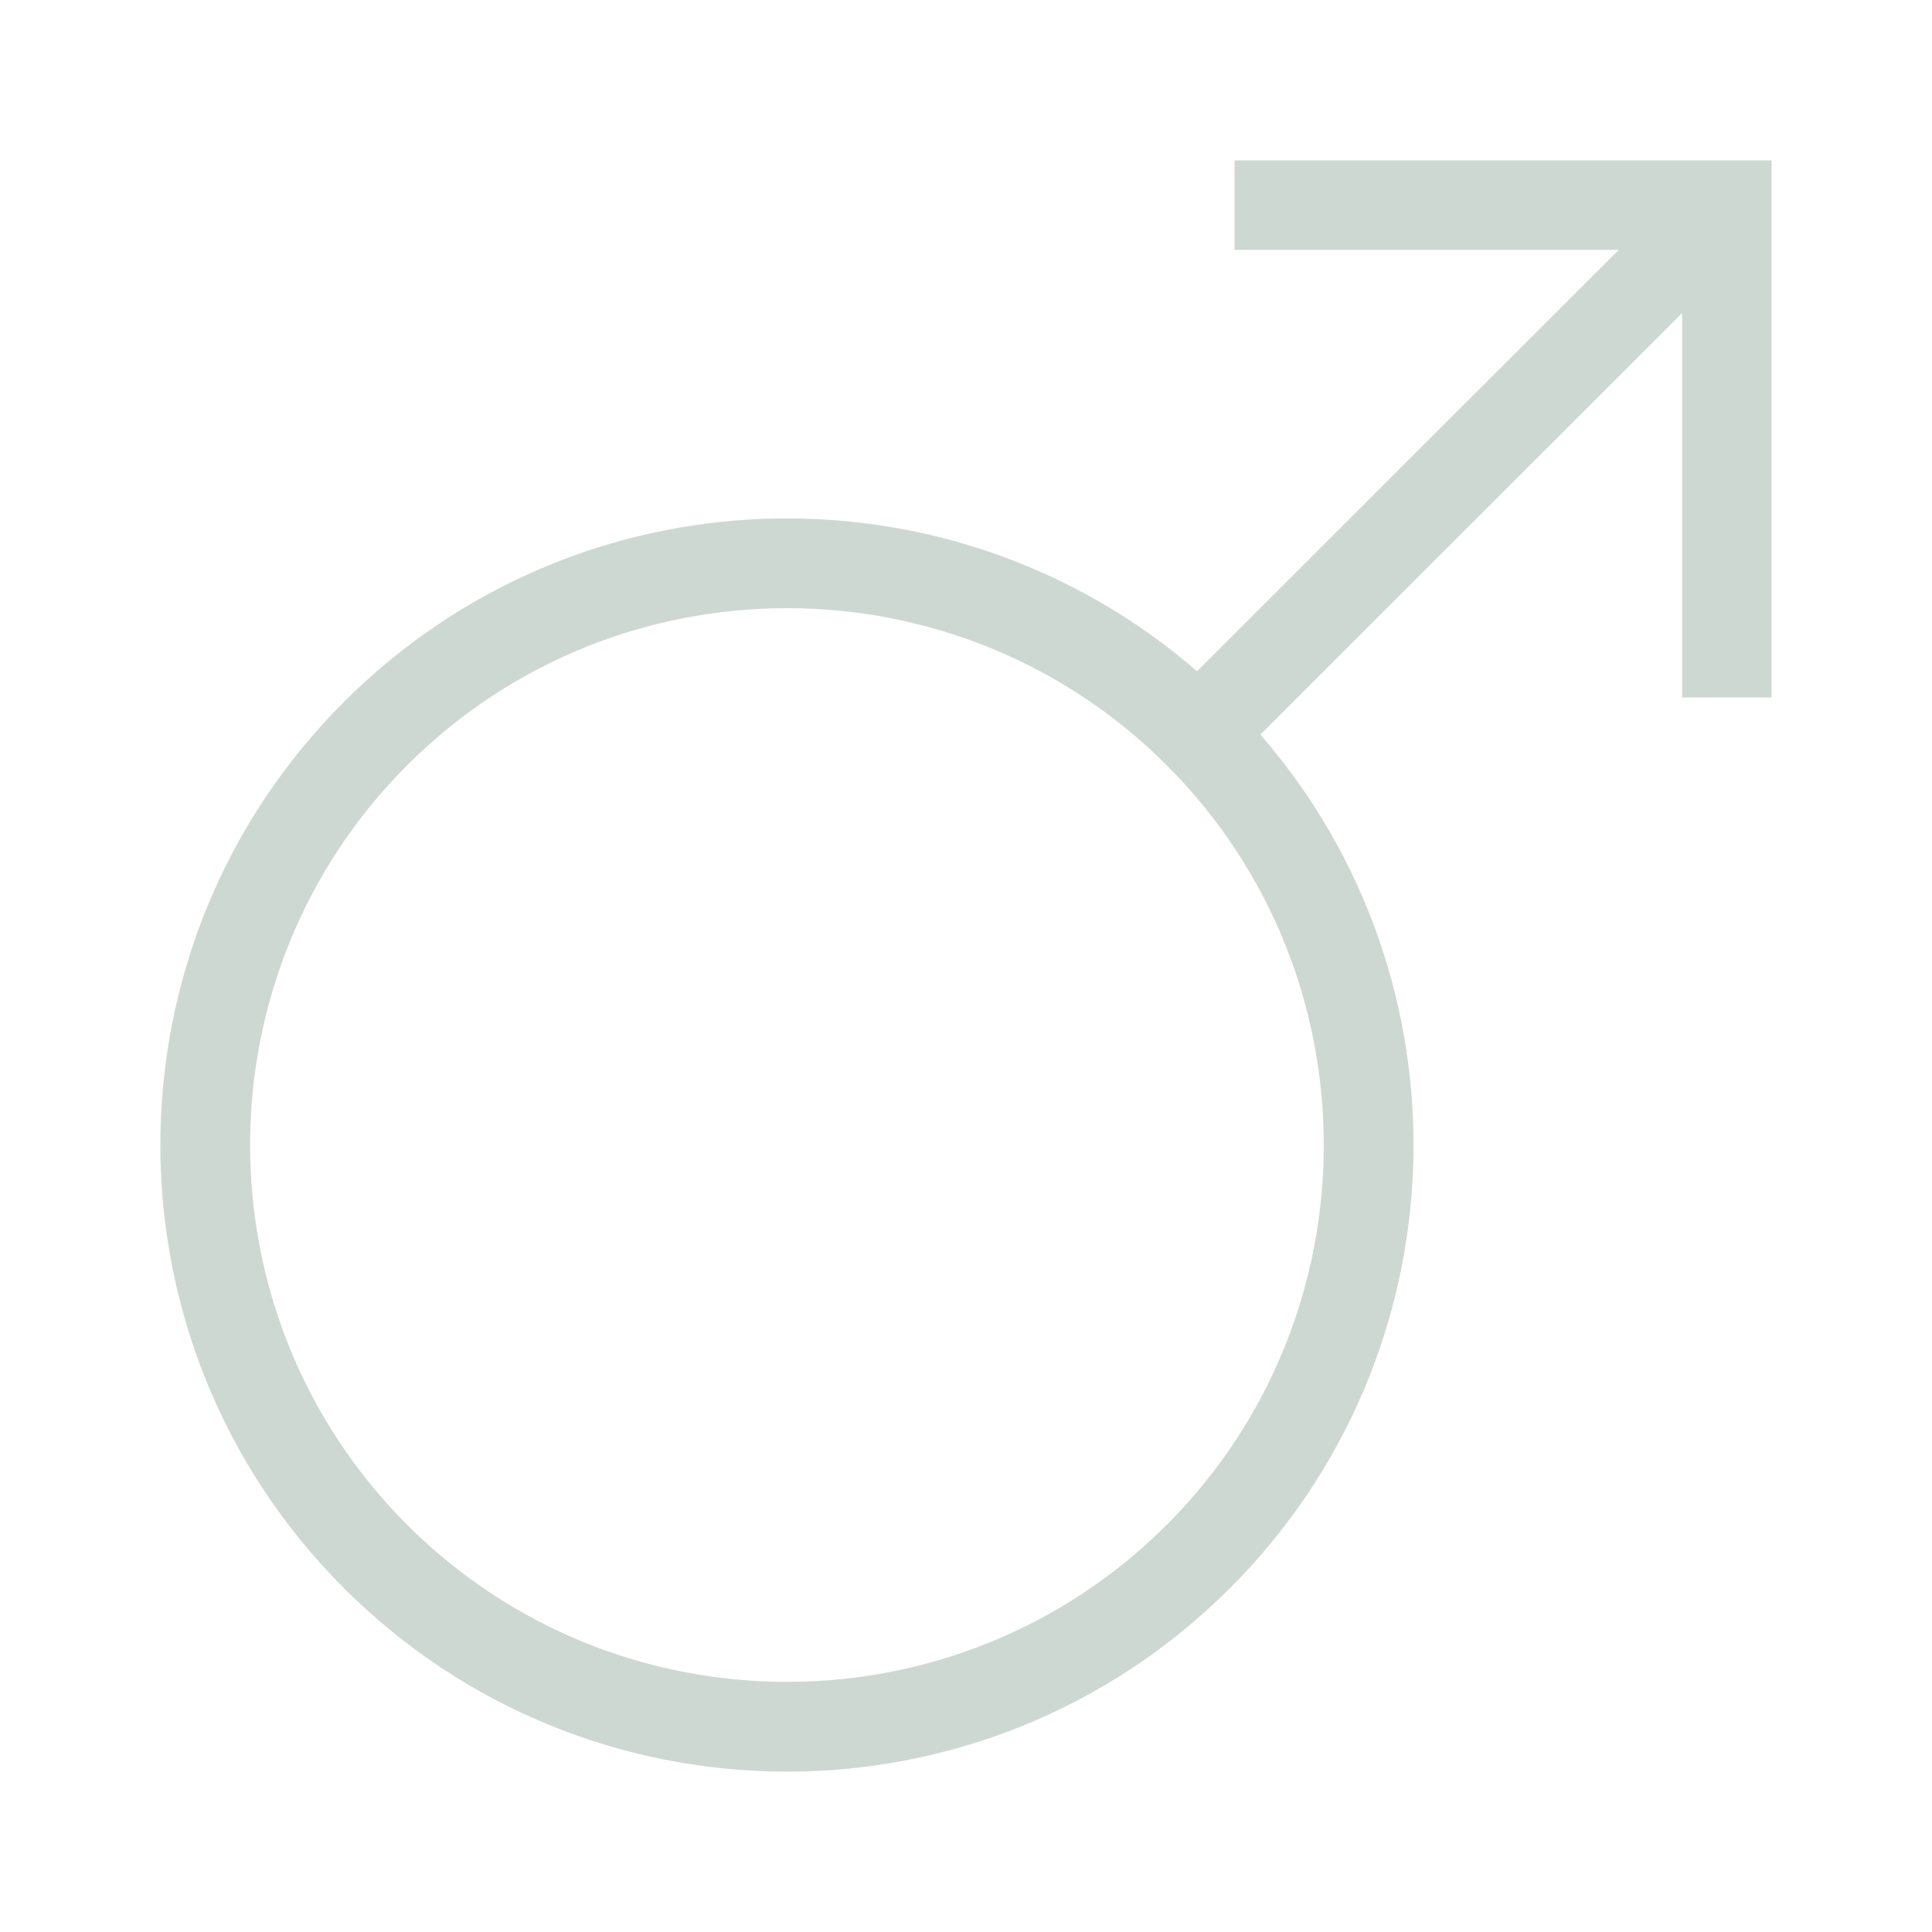 <svg width="130" height="130" viewBox="0 0 130 130" fill="none" xmlns="http://www.w3.org/2000/svg">
<g id="Frame">
<g id="gender_male_man_sign">
<path id="Vector" d="M83.069 10.791V16.814H108.923L80.547 45.168C63.983 30.8 38.89 31.483 23.143 47.229C23.139 47.233 23.139 47.233 23.139 47.233C6.677 63.695 6.671 90.391 23.139 106.86C39.604 123.325 66.3 123.327 82.766 106.86C98.519 91.104 99.197 65.988 84.807 49.426L113.185 21.069V46.931H119.208V10.791H83.069ZM78.507 102.601C64.416 116.692 41.49 116.692 27.398 102.601C13.307 88.509 13.307 65.584 27.398 51.492L27.402 51.488C41.49 37.401 64.416 37.401 78.507 51.492C92.597 65.582 92.597 88.507 78.507 102.601Z" fill="#CED8D2"/>
</g>
</g>
</svg>
